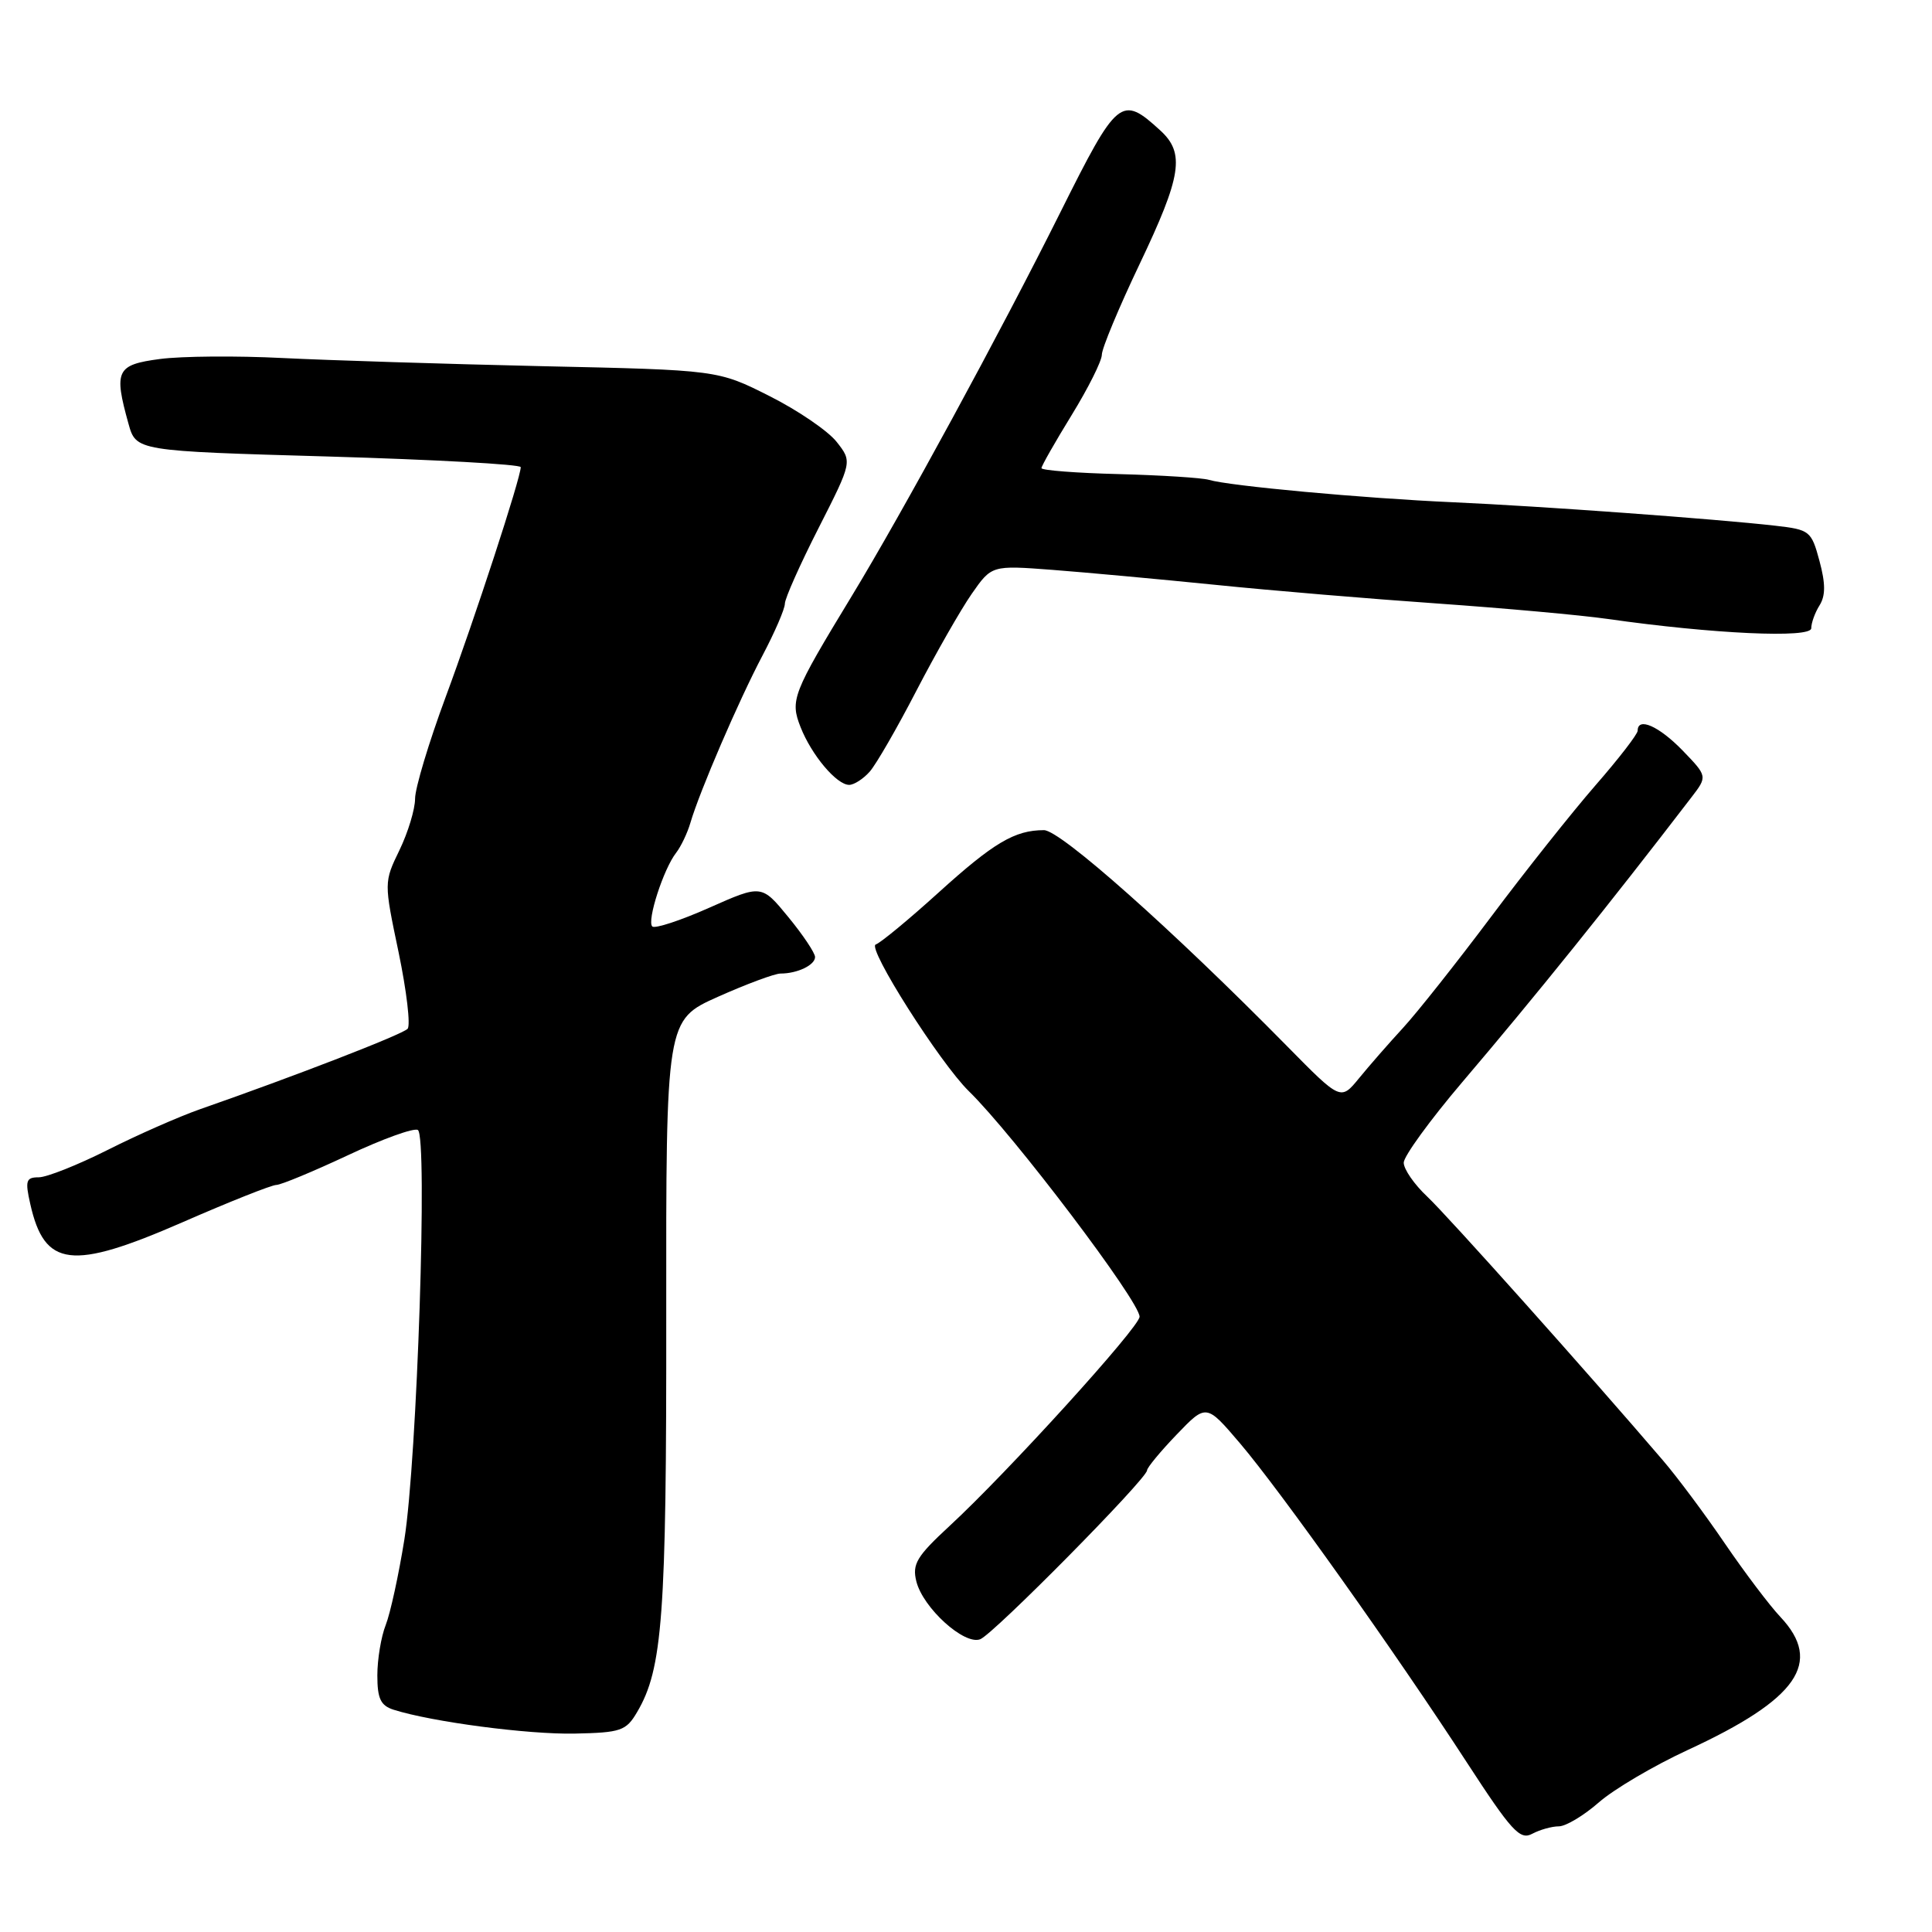 <?xml version="1.0" encoding="UTF-8" standalone="no"?>
<!DOCTYPE svg PUBLIC "-//W3C//DTD SVG 1.1//EN" "http://www.w3.org/Graphics/SVG/1.1/DTD/svg11.dtd" >
<svg xmlns="http://www.w3.org/2000/svg" xmlns:xlink="http://www.w3.org/1999/xlink" version="1.1" viewBox="0 0 256 256">
 <g >
 <path fill="currentColor"
d=" M 206.55 242.00 C 207.48 242.00 209.86 240.57 211.85 238.83 C 213.83 237.09 219.14 233.96 223.64 231.88 C 238.21 225.15 241.59 220.29 235.91 214.25 C 234.48 212.74 231.17 208.35 228.54 204.50 C 225.92 200.65 222.23 195.70 220.34 193.50 C 210.52 182.02 191.85 161.13 189.12 158.56 C 187.40 156.95 186.00 154.92 186.00 154.06 C 186.01 153.20 189.50 148.40 193.75 143.40 C 203.53 131.91 213.24 119.84 224.10 105.68 C 226.26 102.87 226.26 102.87 222.94 99.43 C 219.81 96.21 217.00 94.97 217.00 96.82 C 217.00 97.28 214.48 100.54 211.40 104.07 C 208.32 107.61 202.09 115.45 197.56 121.50 C 193.02 127.55 187.78 134.17 185.91 136.20 C 184.03 138.24 181.41 141.24 180.08 142.87 C 177.65 145.84 177.65 145.84 170.58 138.66 C 155.31 123.15 140.51 110.00 138.33 110.00 C 134.46 110.00 131.66 111.66 124.34 118.29 C 120.41 121.85 116.67 124.94 116.04 125.15 C 114.84 125.55 124.55 140.84 128.37 144.58 C 134.30 150.37 151.00 172.44 151.00 174.47 C 151.00 175.84 133.49 195.12 125.83 202.19 C 121.46 206.23 120.85 207.25 121.42 209.54 C 122.30 213.06 127.77 218.02 129.88 217.21 C 131.63 216.55 151.98 195.94 151.99 194.83 C 152.00 194.46 153.76 192.33 155.92 190.08 C 159.84 186.00 159.84 186.00 164.31 191.25 C 169.68 197.56 184.90 218.97 194.33 233.48 C 200.28 242.63 201.40 243.86 203.02 242.99 C 204.03 242.45 205.63 242.00 206.55 242.00 Z  M 84.42 226.86 C 87.80 221.14 88.32 214.15 88.28 174.33 C 88.25 135.16 88.25 135.16 95.13 132.08 C 98.92 130.39 102.65 129.00 103.43 129.00 C 105.65 129.00 108.00 127.88 108.00 126.81 C 108.00 126.28 106.41 123.89 104.46 121.52 C 100.92 117.20 100.92 117.20 93.98 120.28 C 90.16 121.98 86.76 123.09 86.43 122.76 C 85.69 122.03 87.93 115.11 89.59 113.00 C 90.23 112.17 91.09 110.38 91.49 109.00 C 92.71 104.85 97.87 92.86 101.03 86.87 C 102.66 83.78 104.00 80.68 104.00 79.99 C 104.00 79.30 106.01 74.79 108.47 69.96 C 112.93 61.18 112.93 61.18 110.86 58.55 C 109.72 57.10 105.72 54.37 101.96 52.48 C 95.12 49.03 95.12 49.03 71.81 48.52 C 58.99 48.23 43.53 47.74 37.44 47.44 C 31.36 47.13 24.05 47.19 21.19 47.57 C 15.43 48.33 15.06 49.09 17.02 56.13 C 18.03 59.76 18.03 59.76 43.51 60.49 C 57.53 60.90 69.00 61.53 69.00 61.90 C 69.00 63.32 62.91 81.96 59.04 92.39 C 56.82 98.38 55.00 104.43 55.00 105.83 C 55.00 107.22 54.07 110.29 52.94 112.63 C 50.87 116.90 50.87 116.90 52.82 126.20 C 53.88 131.31 54.42 135.87 54.01 136.32 C 53.33 137.07 39.05 142.60 26.47 146.99 C 23.71 147.96 18.21 150.38 14.25 152.38 C 10.29 154.37 6.19 156.00 5.13 156.00 C 3.45 156.00 3.31 156.44 4.01 159.53 C 5.90 167.94 9.47 168.37 24.15 161.97 C 30.39 159.24 36.00 157.01 36.62 157.01 C 37.24 157.00 41.50 155.23 46.09 153.08 C 50.68 150.92 54.86 149.41 55.37 149.73 C 56.69 150.54 55.27 193.45 53.58 204.00 C 52.83 208.68 51.72 213.77 51.11 215.32 C 50.50 216.86 50.00 219.87 50.00 222.00 C 50.00 225.09 50.44 226.00 52.16 226.55 C 57.24 228.16 69.99 229.84 76.16 229.71 C 82.27 229.58 82.96 229.35 84.42 226.86 Z  M 115.24 102.25 C 116.09 101.29 118.88 96.45 121.44 91.50 C 124.01 86.55 127.30 80.79 128.75 78.70 C 131.40 74.90 131.40 74.90 139.45 75.51 C 143.88 75.85 153.57 76.74 161.00 77.49 C 168.43 78.25 181.70 79.36 190.50 79.97 C 199.30 80.59 209.43 81.50 213.00 82.01 C 226.92 84.00 240.00 84.60 240.00 83.25 C 240.00 82.55 240.49 81.18 241.10 80.21 C 241.90 78.93 241.90 77.33 241.09 74.33 C 240.02 70.35 239.80 70.18 235.24 69.66 C 227.34 68.76 204.18 67.07 192.50 66.55 C 180.58 66.02 162.87 64.39 160.18 63.58 C 159.25 63.31 153.89 62.97 148.25 62.82 C 142.61 62.68 138.00 62.32 138.00 62.03 C 138.00 61.74 139.80 58.58 142.00 55.00 C 144.20 51.42 146.00 47.82 146.00 47.00 C 146.00 46.17 148.25 40.77 151.00 35.00 C 156.57 23.31 157.04 20.30 153.75 17.29 C 148.57 12.55 148.08 12.96 140.50 28.14 C 132.54 44.09 119.59 67.91 112.85 79.00 C 105.00 91.92 104.67 92.77 106.08 96.35 C 107.54 100.06 110.86 104.00 112.52 104.00 C 113.16 104.00 114.39 103.21 115.24 102.25 Z "/>
</g>
</svg>